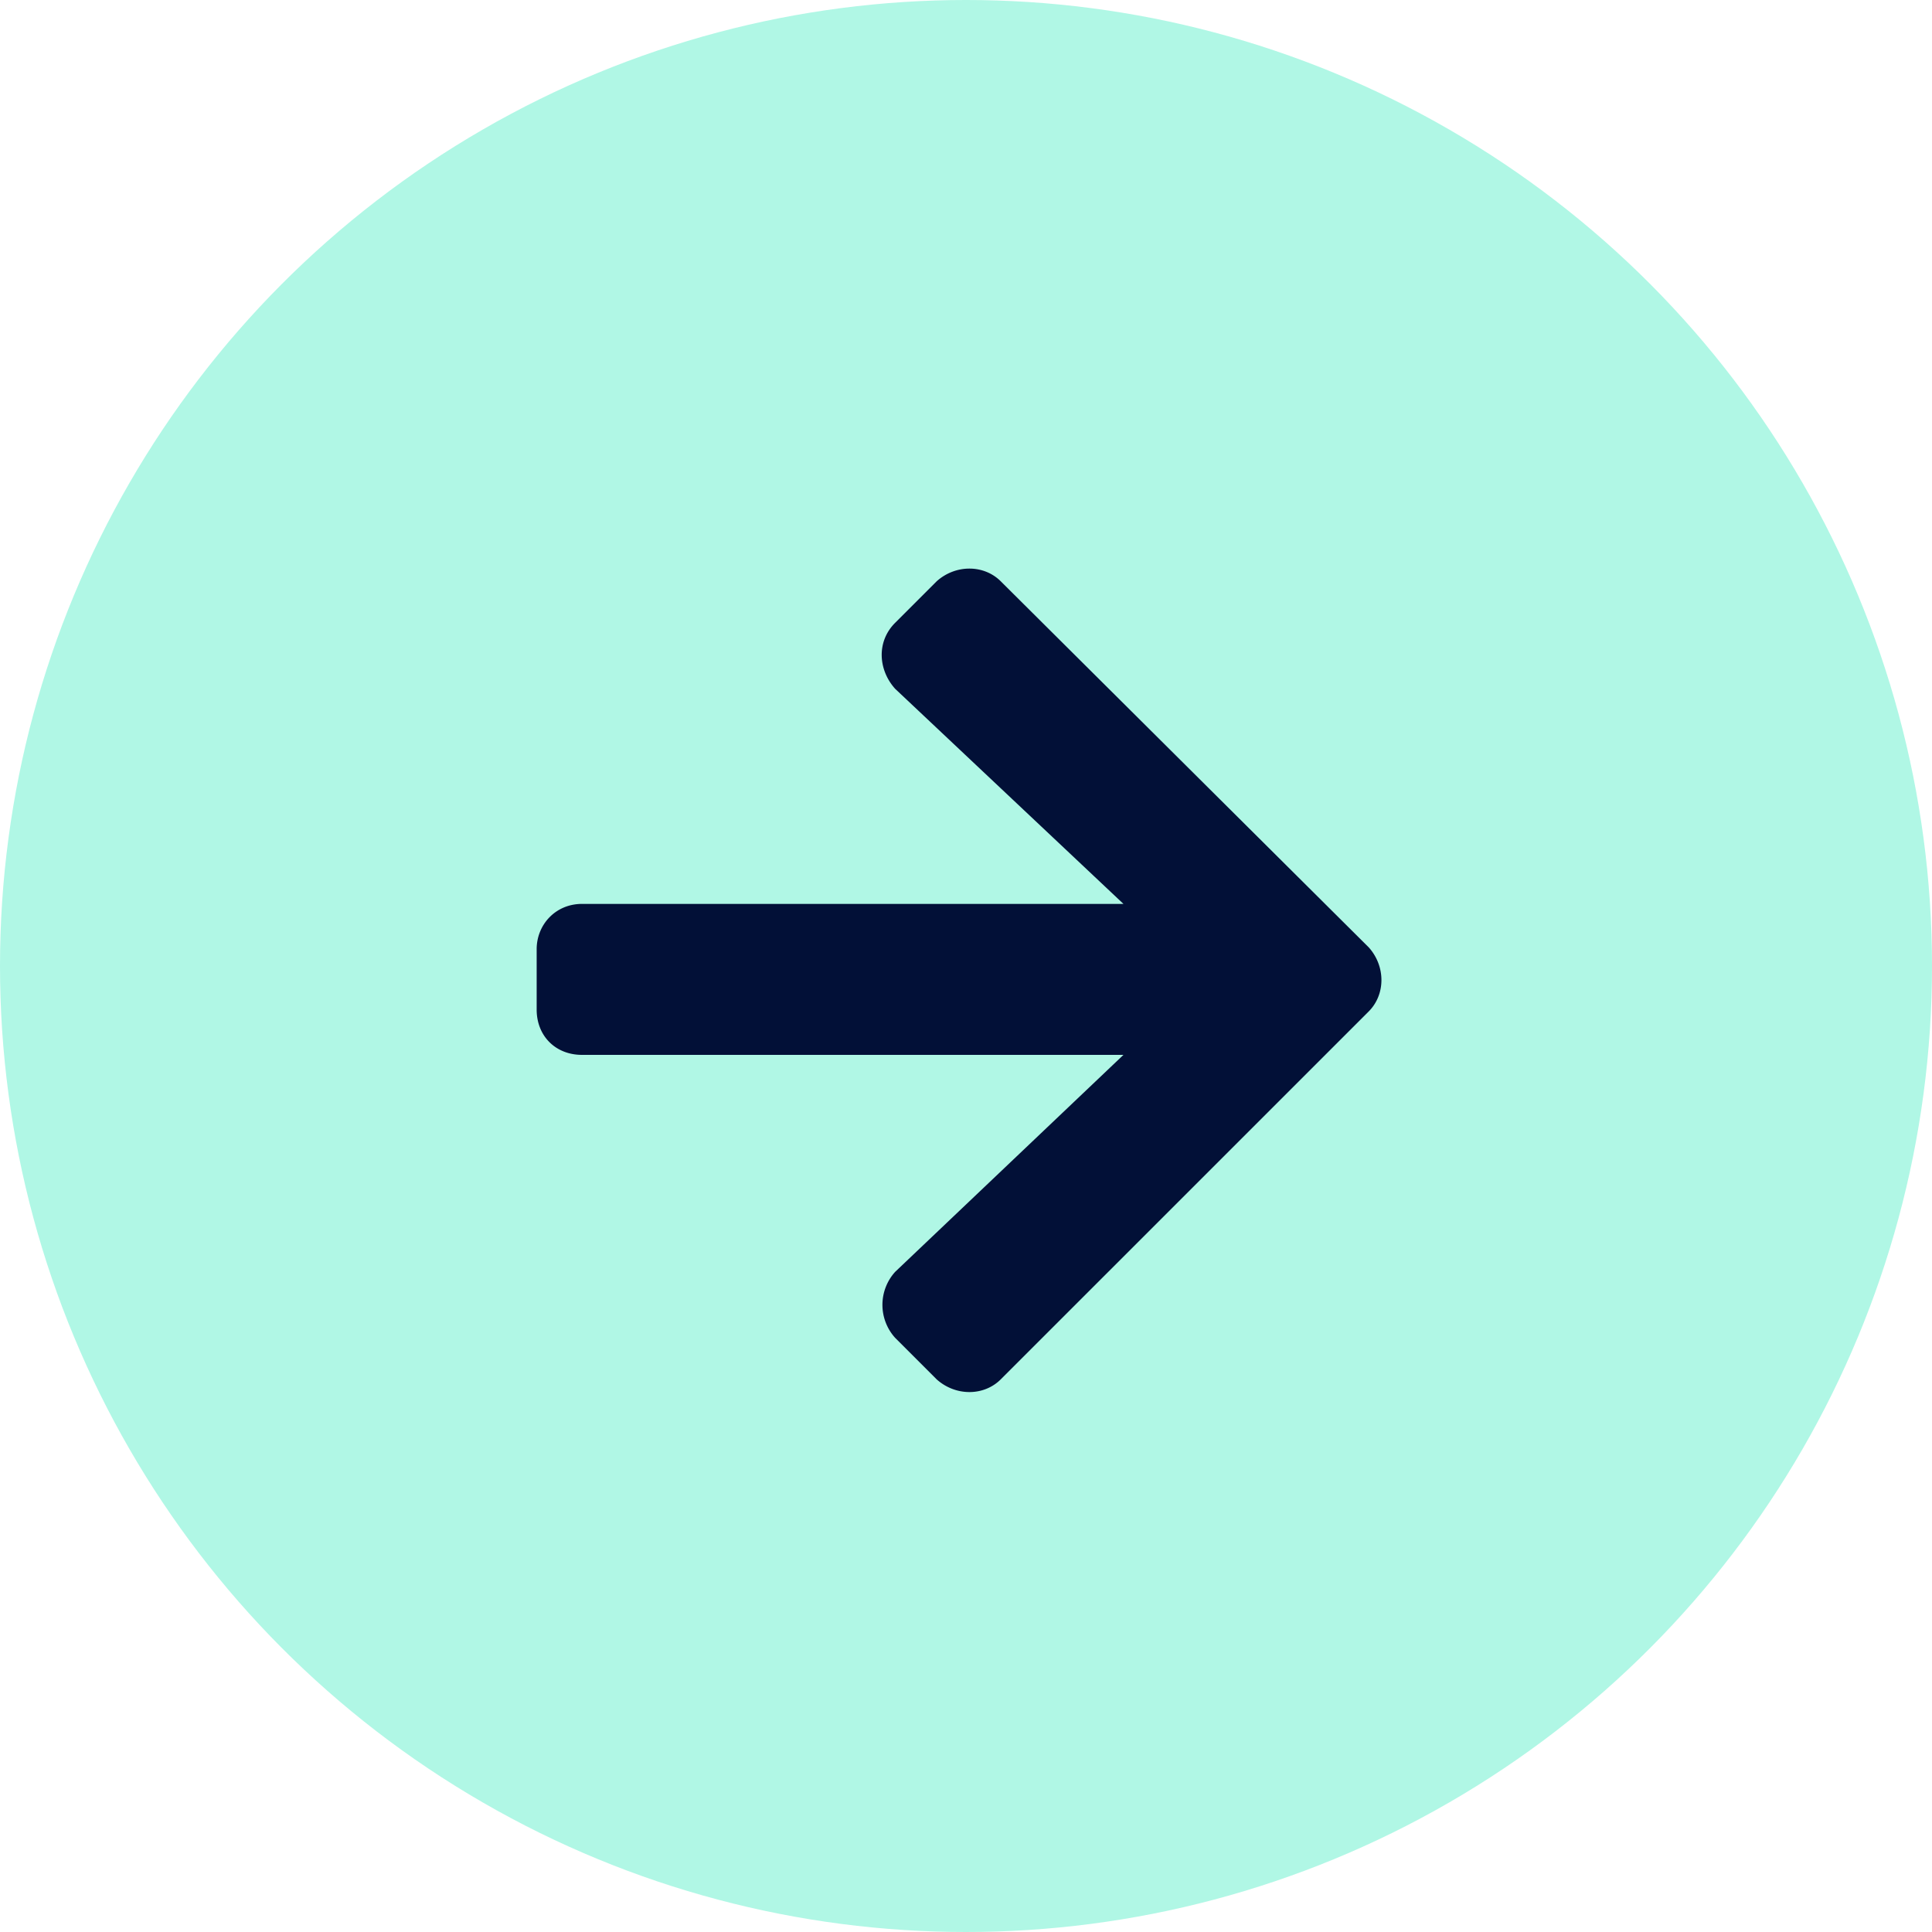 <svg width="36" height="36" fill="none" xmlns="http://www.w3.org/2000/svg"><circle cx="18" cy="18" r="18" fill="#B0F7E5"/><path d="M16.68 11.605c-.352.351-.316.879 0 1.23l4.254 4.008H10.844c-.492 0-.844.387-.844.844v1.125c0 .492.352.844.844.844h10.09l-4.254 4.043a.916.916 0 0 0 0 1.23l.773.773c.352.316.879.316 1.195 0l6.856-6.855c.316-.317.316-.844 0-1.195l-6.856-6.82c-.316-.316-.844-.316-1.195 0l-.773.773Z" fill="#021037" style="mix-blend-mode:multiply"/></svg>